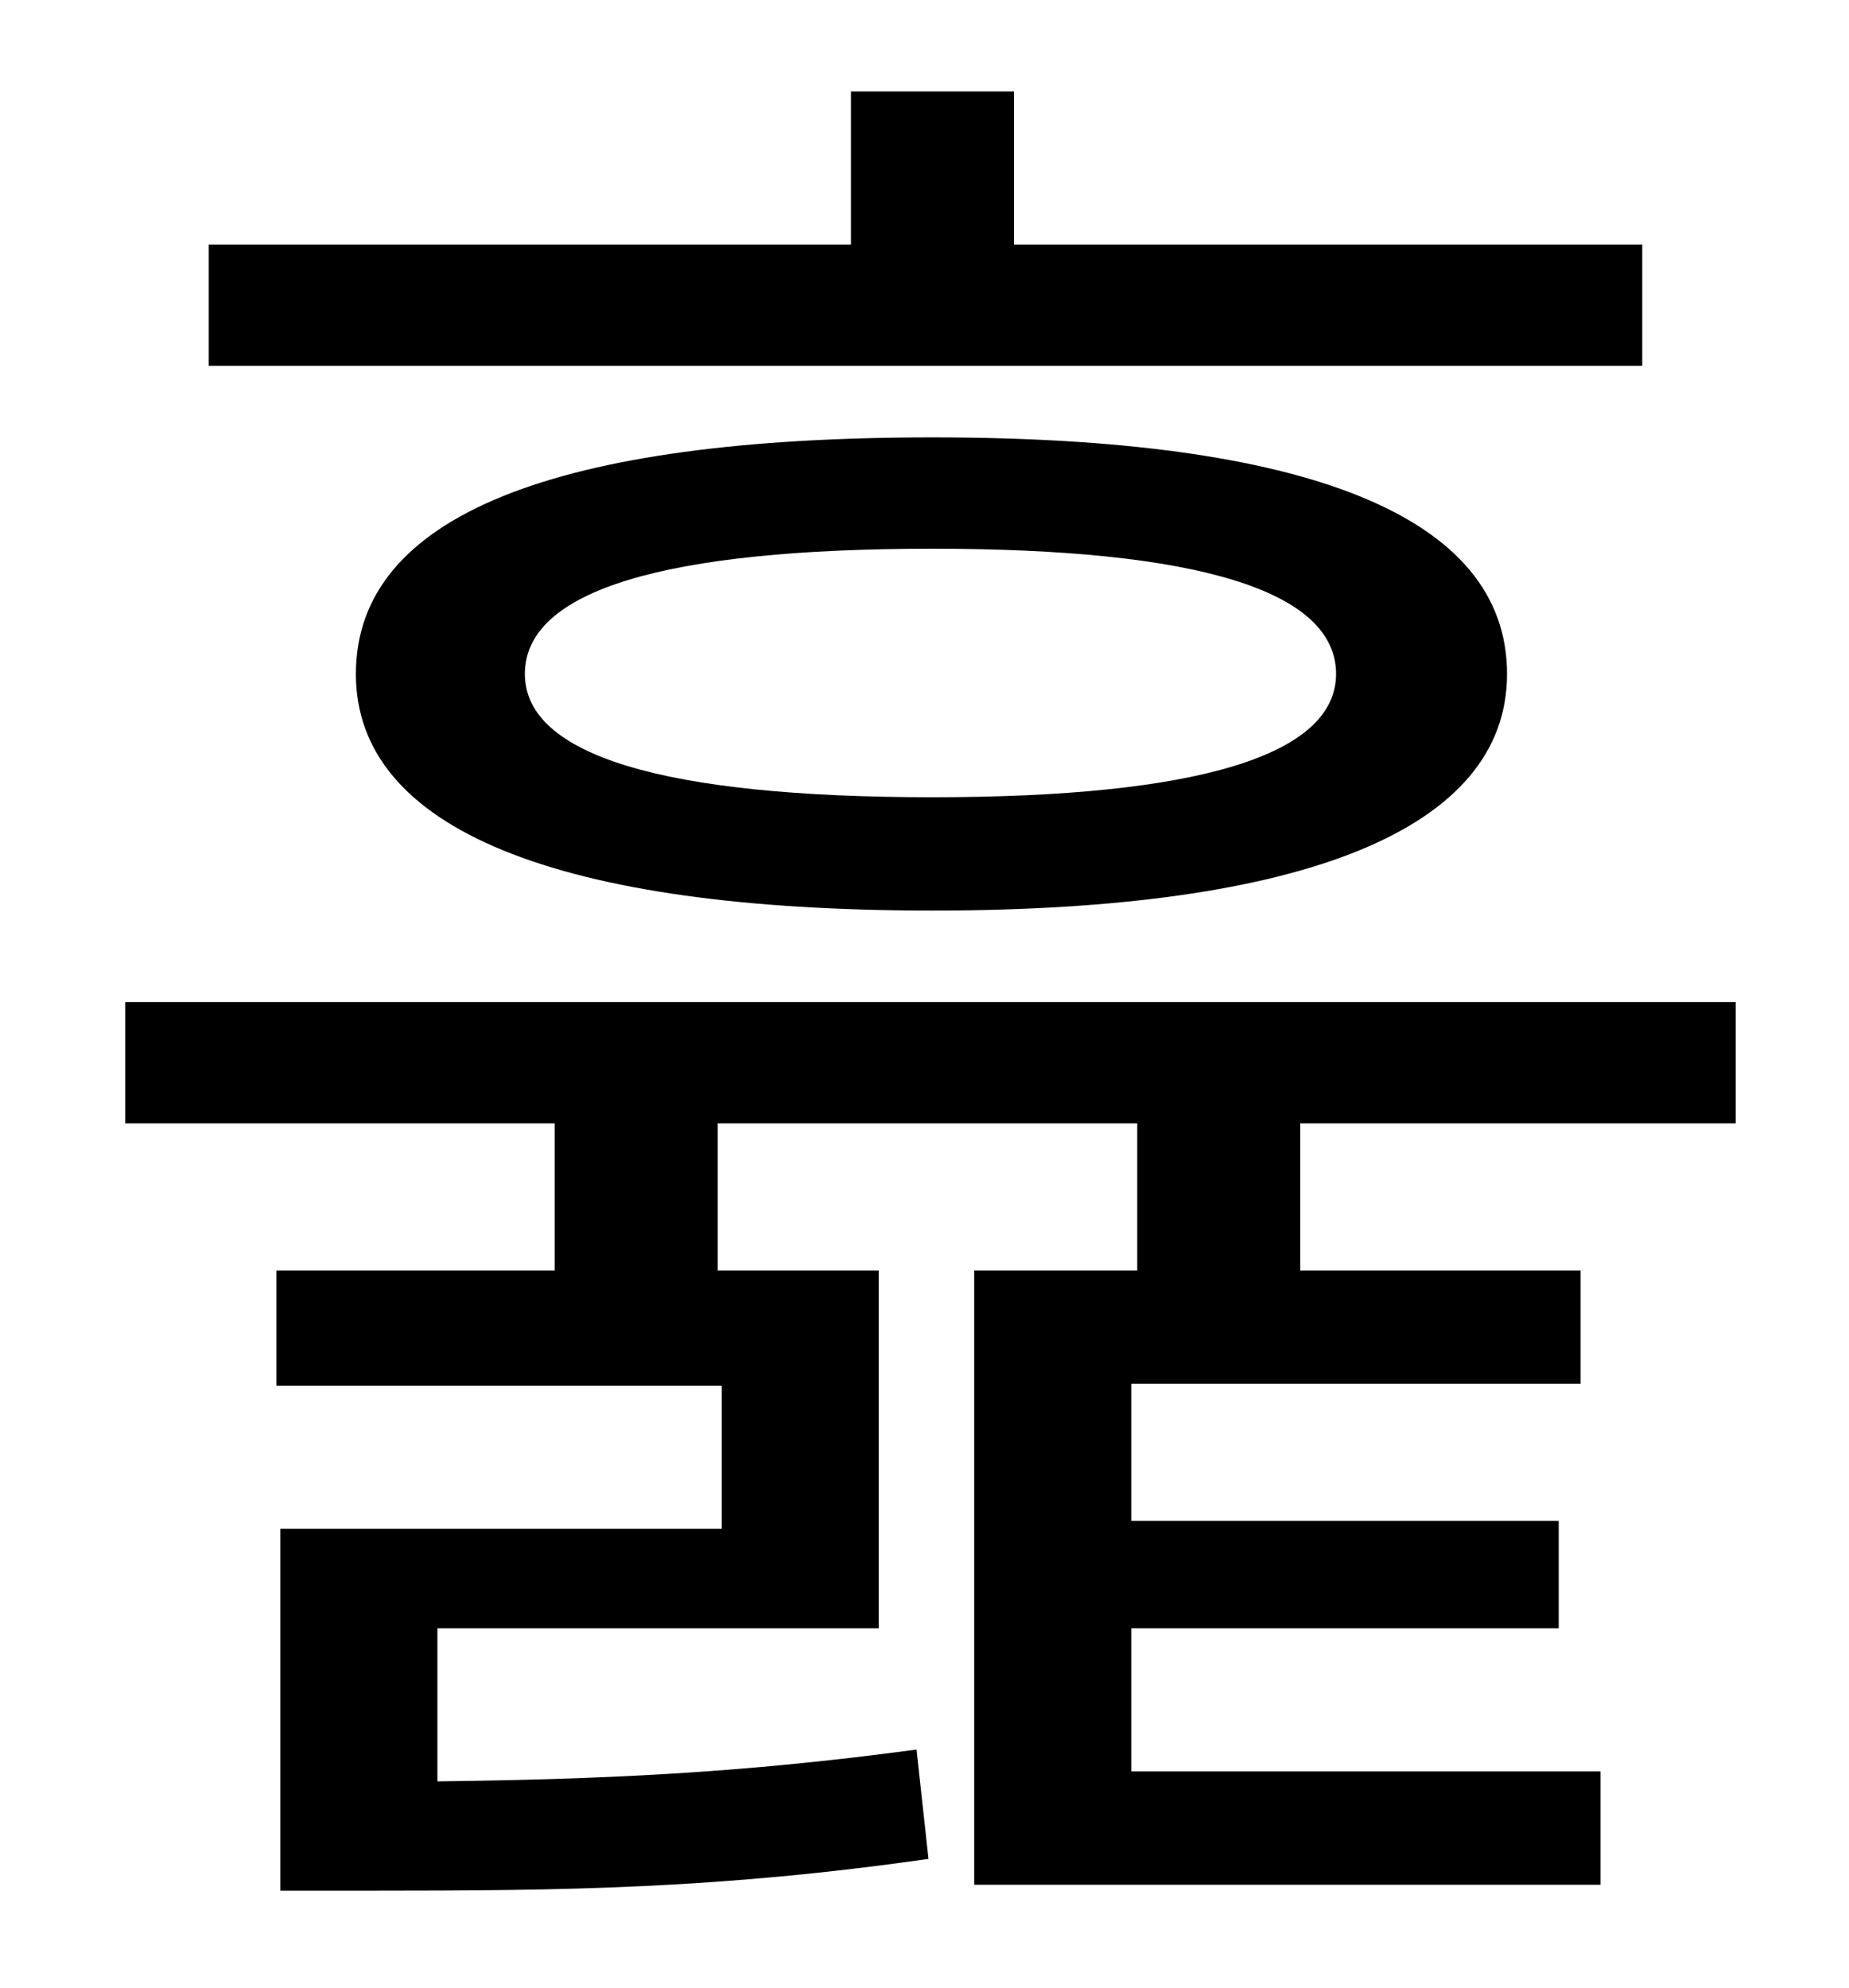 <?xml version="1.0" standalone="no"?>
<!DOCTYPE svg PUBLIC "-//W3C//DTD SVG 1.1//EN" "http://www.w3.org/Graphics/SVG/1.1/DTD/svg11.dtd" >
<svg xmlns="http://www.w3.org/2000/svg" xmlns:xlink="http://www.w3.org/1999/xlink" version="1.1" viewBox="-10 0 930 1000">
   <path fill="currentColor"
d="M816 123v61h-721v-61h323v-77h82v77h316zM662 339c0 -42 -70 -63 -203 -63c-135 0 -205 21 -205 63c0 41 70 62 205 62c133 0 203 -21 203 -62zM169 339c0 -80 101 -119 290 -119c187 0 289 39 289 119c0 78 -102 119 -289 119c-189 0 -290 -41 -290 -119zM863 565h-219
v74h141v57h-226v69h215v54h-215v72h236v57h-315v-309h82v-74h-211v74h81v180h-222v77c82 -1 152 -4 241 -16l6 55c-105 15 -182 16 -279 16h-47v-182h222v-72h-224v-58h140v-74h-216v-61h810v61z" />
</svg>
